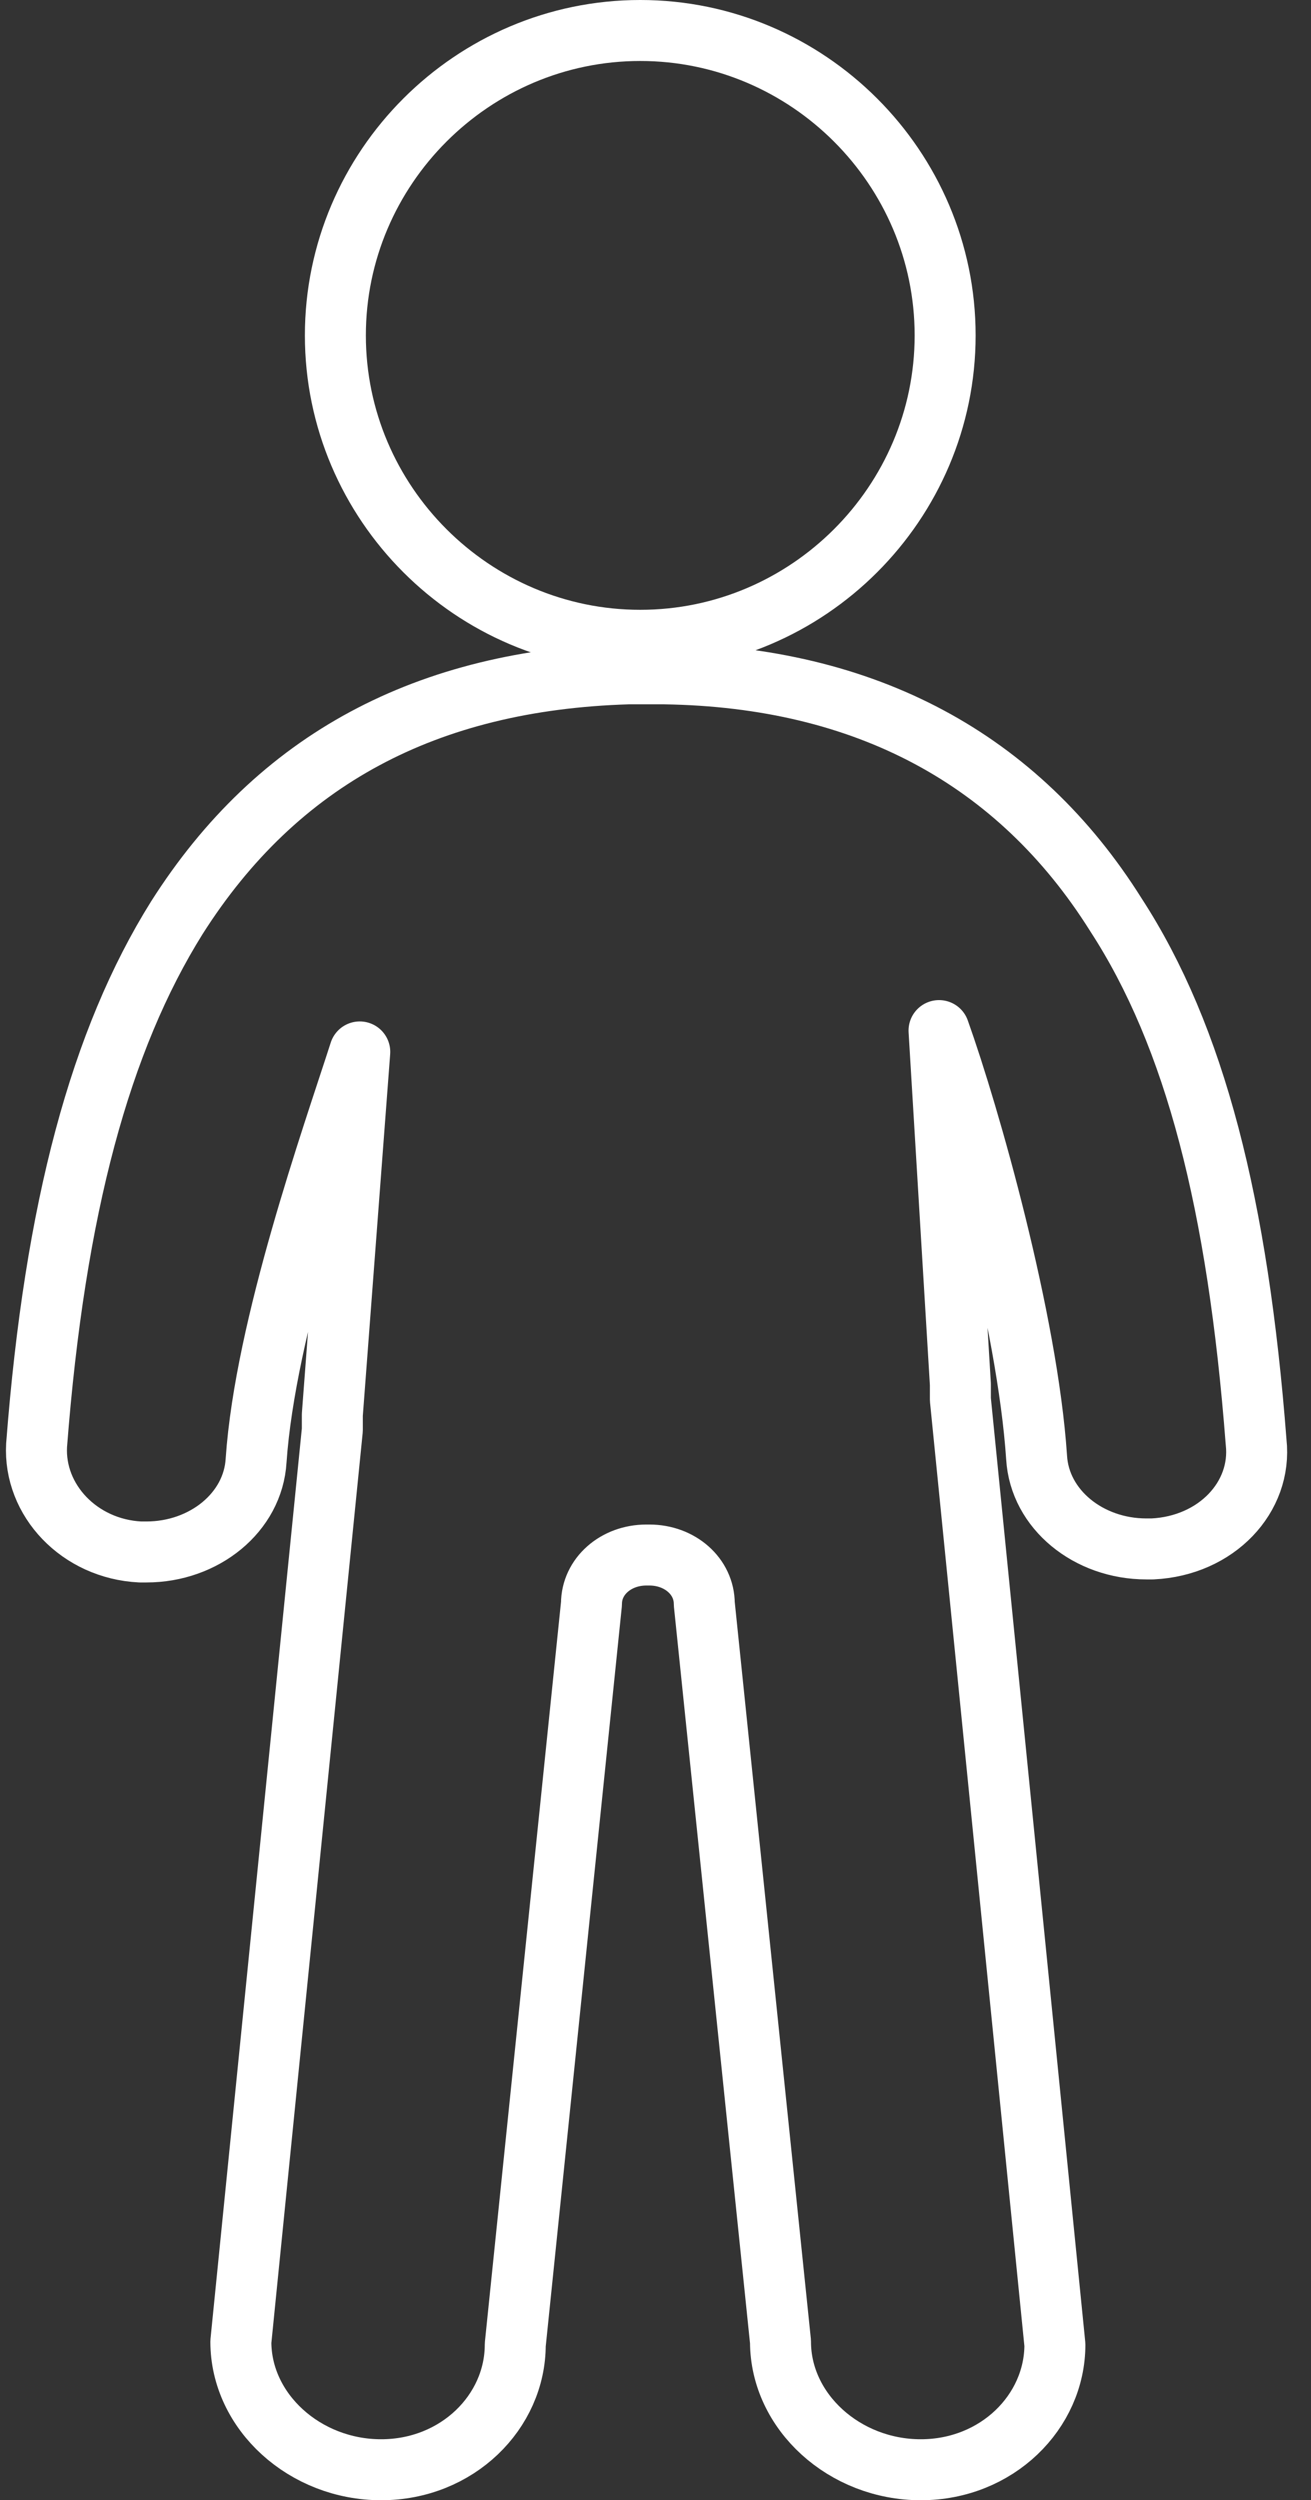 <?xml version="1.0" encoding="utf-8"?>
<!-- Generator: Adobe Illustrator 24.0.1, SVG Export Plug-In . SVG Version: 6.00 Build 0)  -->
<svg fill="white" version="1.1" id="Layer_1" xmlns="http://www.w3.org/2000/svg" xmlns:xlink="http://www.w3.org/1999/xlink" x="0px" y="0px"
	 viewBox="0 0 43 82" style="enable-background:new 0 0 43 82;" xml:space="preserve">
<rect x="0" y="0" width="43" height="82" fill="#333333" stroke="none"/>
<style type="text/css">
	.st0{fill:none;stroke:#ffffff;stroke-width:2;stroke-linecap:round;stroke-linejoin:round;}
</style>
<path id="Fill-1" class="st0" d="M21,21c5.5,0,10-4.5,10-10S26.5,1,21,1S11,5.5,11,11S15.5,21,21,21"/>
<path id="Fill-4" class="st0" d="M41.2,47.3c-0.6-7.8-2-13.3-4.6-17.3c-3.2-5.1-8.2-7.8-14.8-7.9c-0.2,0-0.4,0-0.6,0
	c-0.2,0-0.4,0-0.6,0C14,22.3,9.1,24.9,5.8,30.1c-2.5,4-4,9.5-4.6,17.3c-0.1,1.8,1.4,3.4,3.4,3.5c0.1,0,0.2,0,0.2,0
	c1.9,0,3.5-1.3,3.6-3c0.3-4.4,2.5-10.6,3.4-13.4l-0.9,11.9c0,0.2,0,0.3,0,0.5L7.9,76.8c0,2.3,2.1,4.2,4.6,4.2c2.5,0,4.4-1.9,4.4-4.1
	l2.5-24.3c0-0.9,0.8-1.6,1.8-1.6h0c0,0,0,0,0.1,0c1,0,1.8,0.7,1.8,1.6l2.5,24.2c0,2.3,2.1,4.2,4.6,4.2c2.5,0,4.4-1.9,4.4-4.1
	l-3.1-31c0-0.2,0-0.3,0-0.5l-0.7-11.6c1,2.8,2.9,9.5,3.2,14c0.1,1.7,1.7,3,3.6,3c0.1,0,0.2,0,0.2,0C39.9,50.7,41.4,49.1,41.2,47.3"
	/>
</svg>
